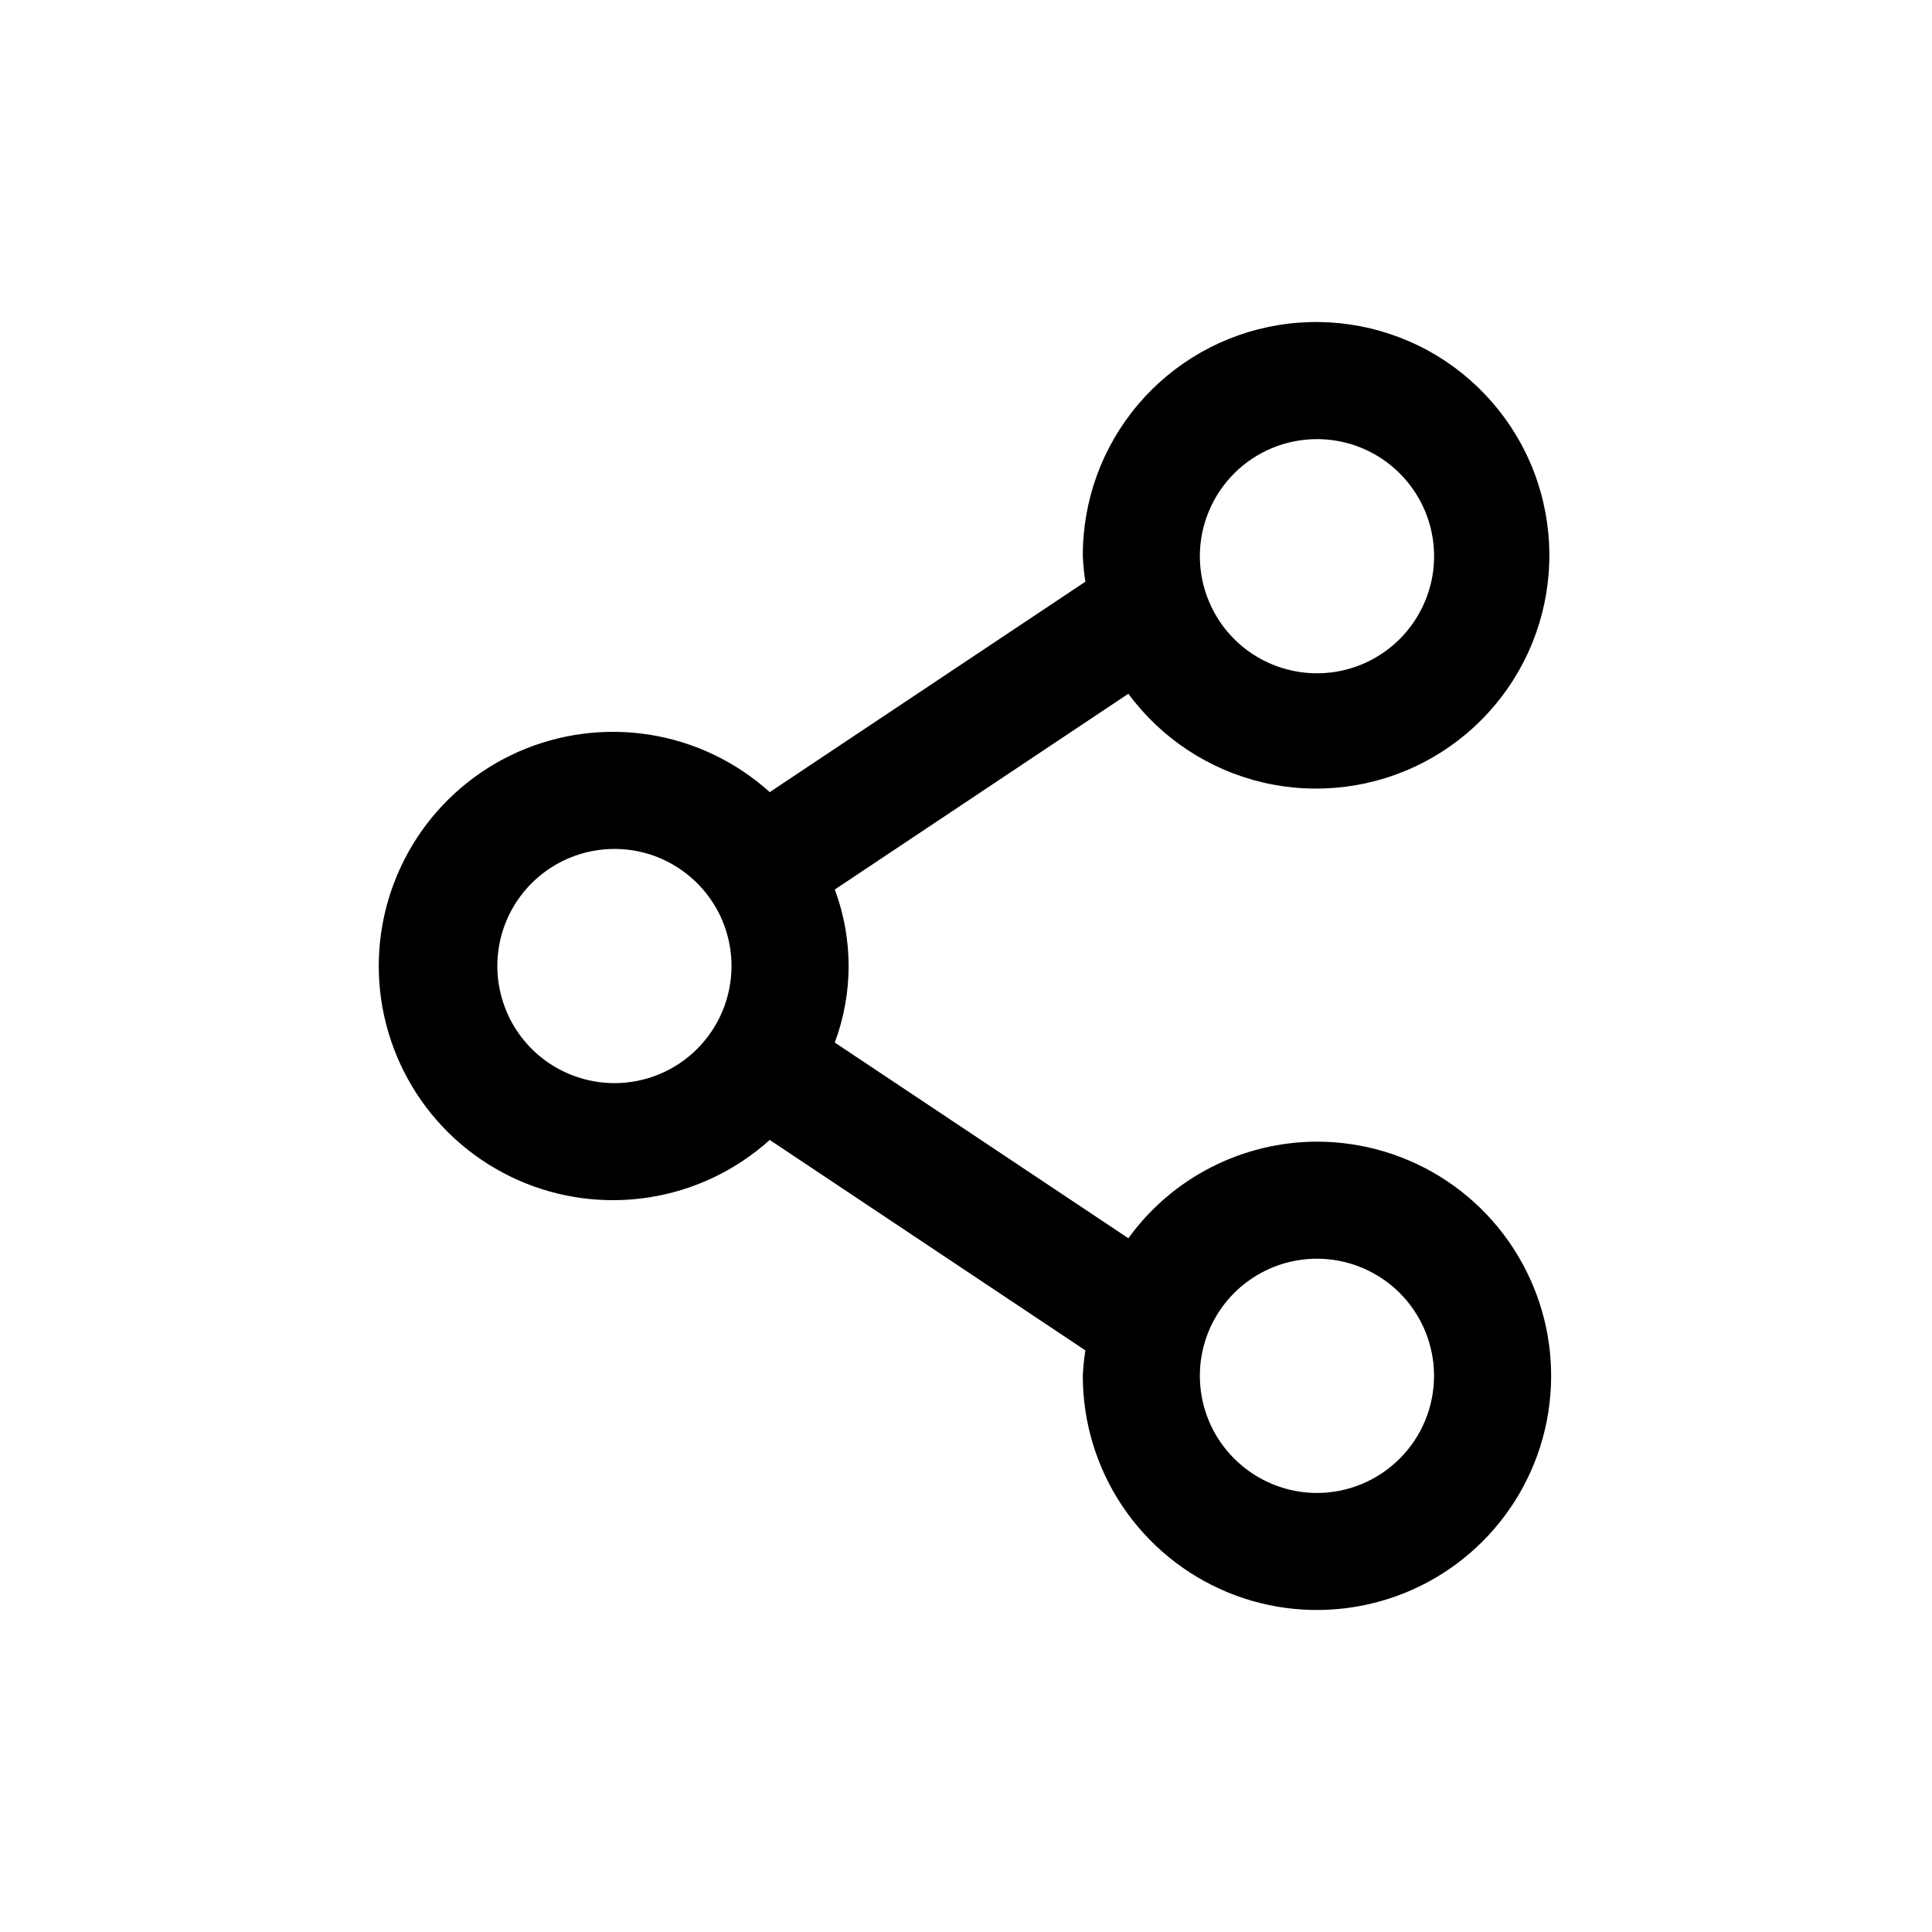 <svg width="24" height="24" viewBox="0 0 24 24" fill="none" xmlns="http://www.w3.org/2000/svg">
<path d="M16.36 14.182C15.902 14.183 15.452 14.292 15.044 14.501C14.637 14.709 14.285 15.011 14.017 15.382L10.37 12.951C10.599 12.338 10.599 11.662 10.37 11.05L14.017 8.618C14.426 9.173 15.02 9.564 15.692 9.721C16.363 9.877 17.069 9.789 17.681 9.472C18.294 9.155 18.773 8.63 19.033 7.991C19.293 7.353 19.317 6.642 19.1 5.987C18.884 5.333 18.44 4.777 17.851 4.419C17.261 4.062 16.563 3.927 15.882 4.038C15.201 4.149 14.583 4.499 14.137 5.025C13.691 5.552 13.448 6.22 13.451 6.909C13.456 7.015 13.466 7.121 13.483 7.226L9.562 9.84C9.144 9.463 8.626 9.215 8.071 9.127C7.515 9.039 6.946 9.114 6.432 9.342C5.918 9.571 5.481 9.944 5.175 10.415C4.869 10.887 4.705 11.438 4.705 12C4.705 12.563 4.869 13.113 5.175 13.585C5.481 14.057 5.918 14.429 6.432 14.658C6.946 14.887 7.515 14.961 8.071 14.873C8.626 14.785 9.144 14.537 9.562 14.161L13.483 16.775C13.466 16.879 13.456 16.985 13.451 17.091C13.451 17.666 13.621 18.229 13.941 18.707C14.261 19.186 14.715 19.558 15.247 19.779C15.778 19.999 16.363 20.056 16.927 19.944C17.492 19.832 18.01 19.555 18.417 19.148C18.824 18.741 19.101 18.223 19.213 17.659C19.325 17.094 19.268 16.509 19.047 15.978C18.827 15.446 18.454 14.992 17.976 14.672C17.498 14.353 16.935 14.182 16.36 14.182ZM16.36 5.455C16.648 5.455 16.929 5.54 17.168 5.7C17.407 5.86 17.594 6.087 17.704 6.353C17.814 6.619 17.843 6.911 17.787 7.193C17.73 7.475 17.592 7.734 17.388 7.938C17.185 8.141 16.926 8.28 16.644 8.336C16.361 8.392 16.069 8.363 15.803 8.253C15.537 8.143 15.31 7.957 15.15 7.717C14.991 7.478 14.905 7.197 14.905 6.909C14.905 6.524 15.059 6.154 15.331 5.881C15.604 5.608 15.974 5.455 16.36 5.455ZM7.633 13.455C7.345 13.455 7.064 13.369 6.825 13.21C6.586 13.05 6.399 12.823 6.289 12.557C6.179 12.291 6.15 11.999 6.206 11.716C6.262 11.434 6.401 11.175 6.604 10.972C6.808 10.768 7.067 10.63 7.349 10.574C7.631 10.518 7.924 10.546 8.189 10.656C8.455 10.767 8.682 10.953 8.842 11.192C9.002 11.431 9.087 11.713 9.087 12C9.087 12.386 8.934 12.756 8.661 13.029C8.389 13.302 8.019 13.455 7.633 13.455ZM16.36 18.546C16.072 18.546 15.791 18.46 15.552 18.3C15.313 18.14 15.126 17.913 15.016 17.648C14.906 17.382 14.877 17.089 14.933 16.807C14.989 16.525 15.128 16.266 15.331 16.062C15.535 15.859 15.794 15.72 16.076 15.664C16.358 15.608 16.651 15.637 16.916 15.747C17.182 15.857 17.41 16.044 17.569 16.283C17.729 16.522 17.814 16.803 17.814 17.091C17.814 17.477 17.661 17.847 17.388 18.119C17.116 18.392 16.746 18.546 16.36 18.546Z" fill="black"/>
</svg>
